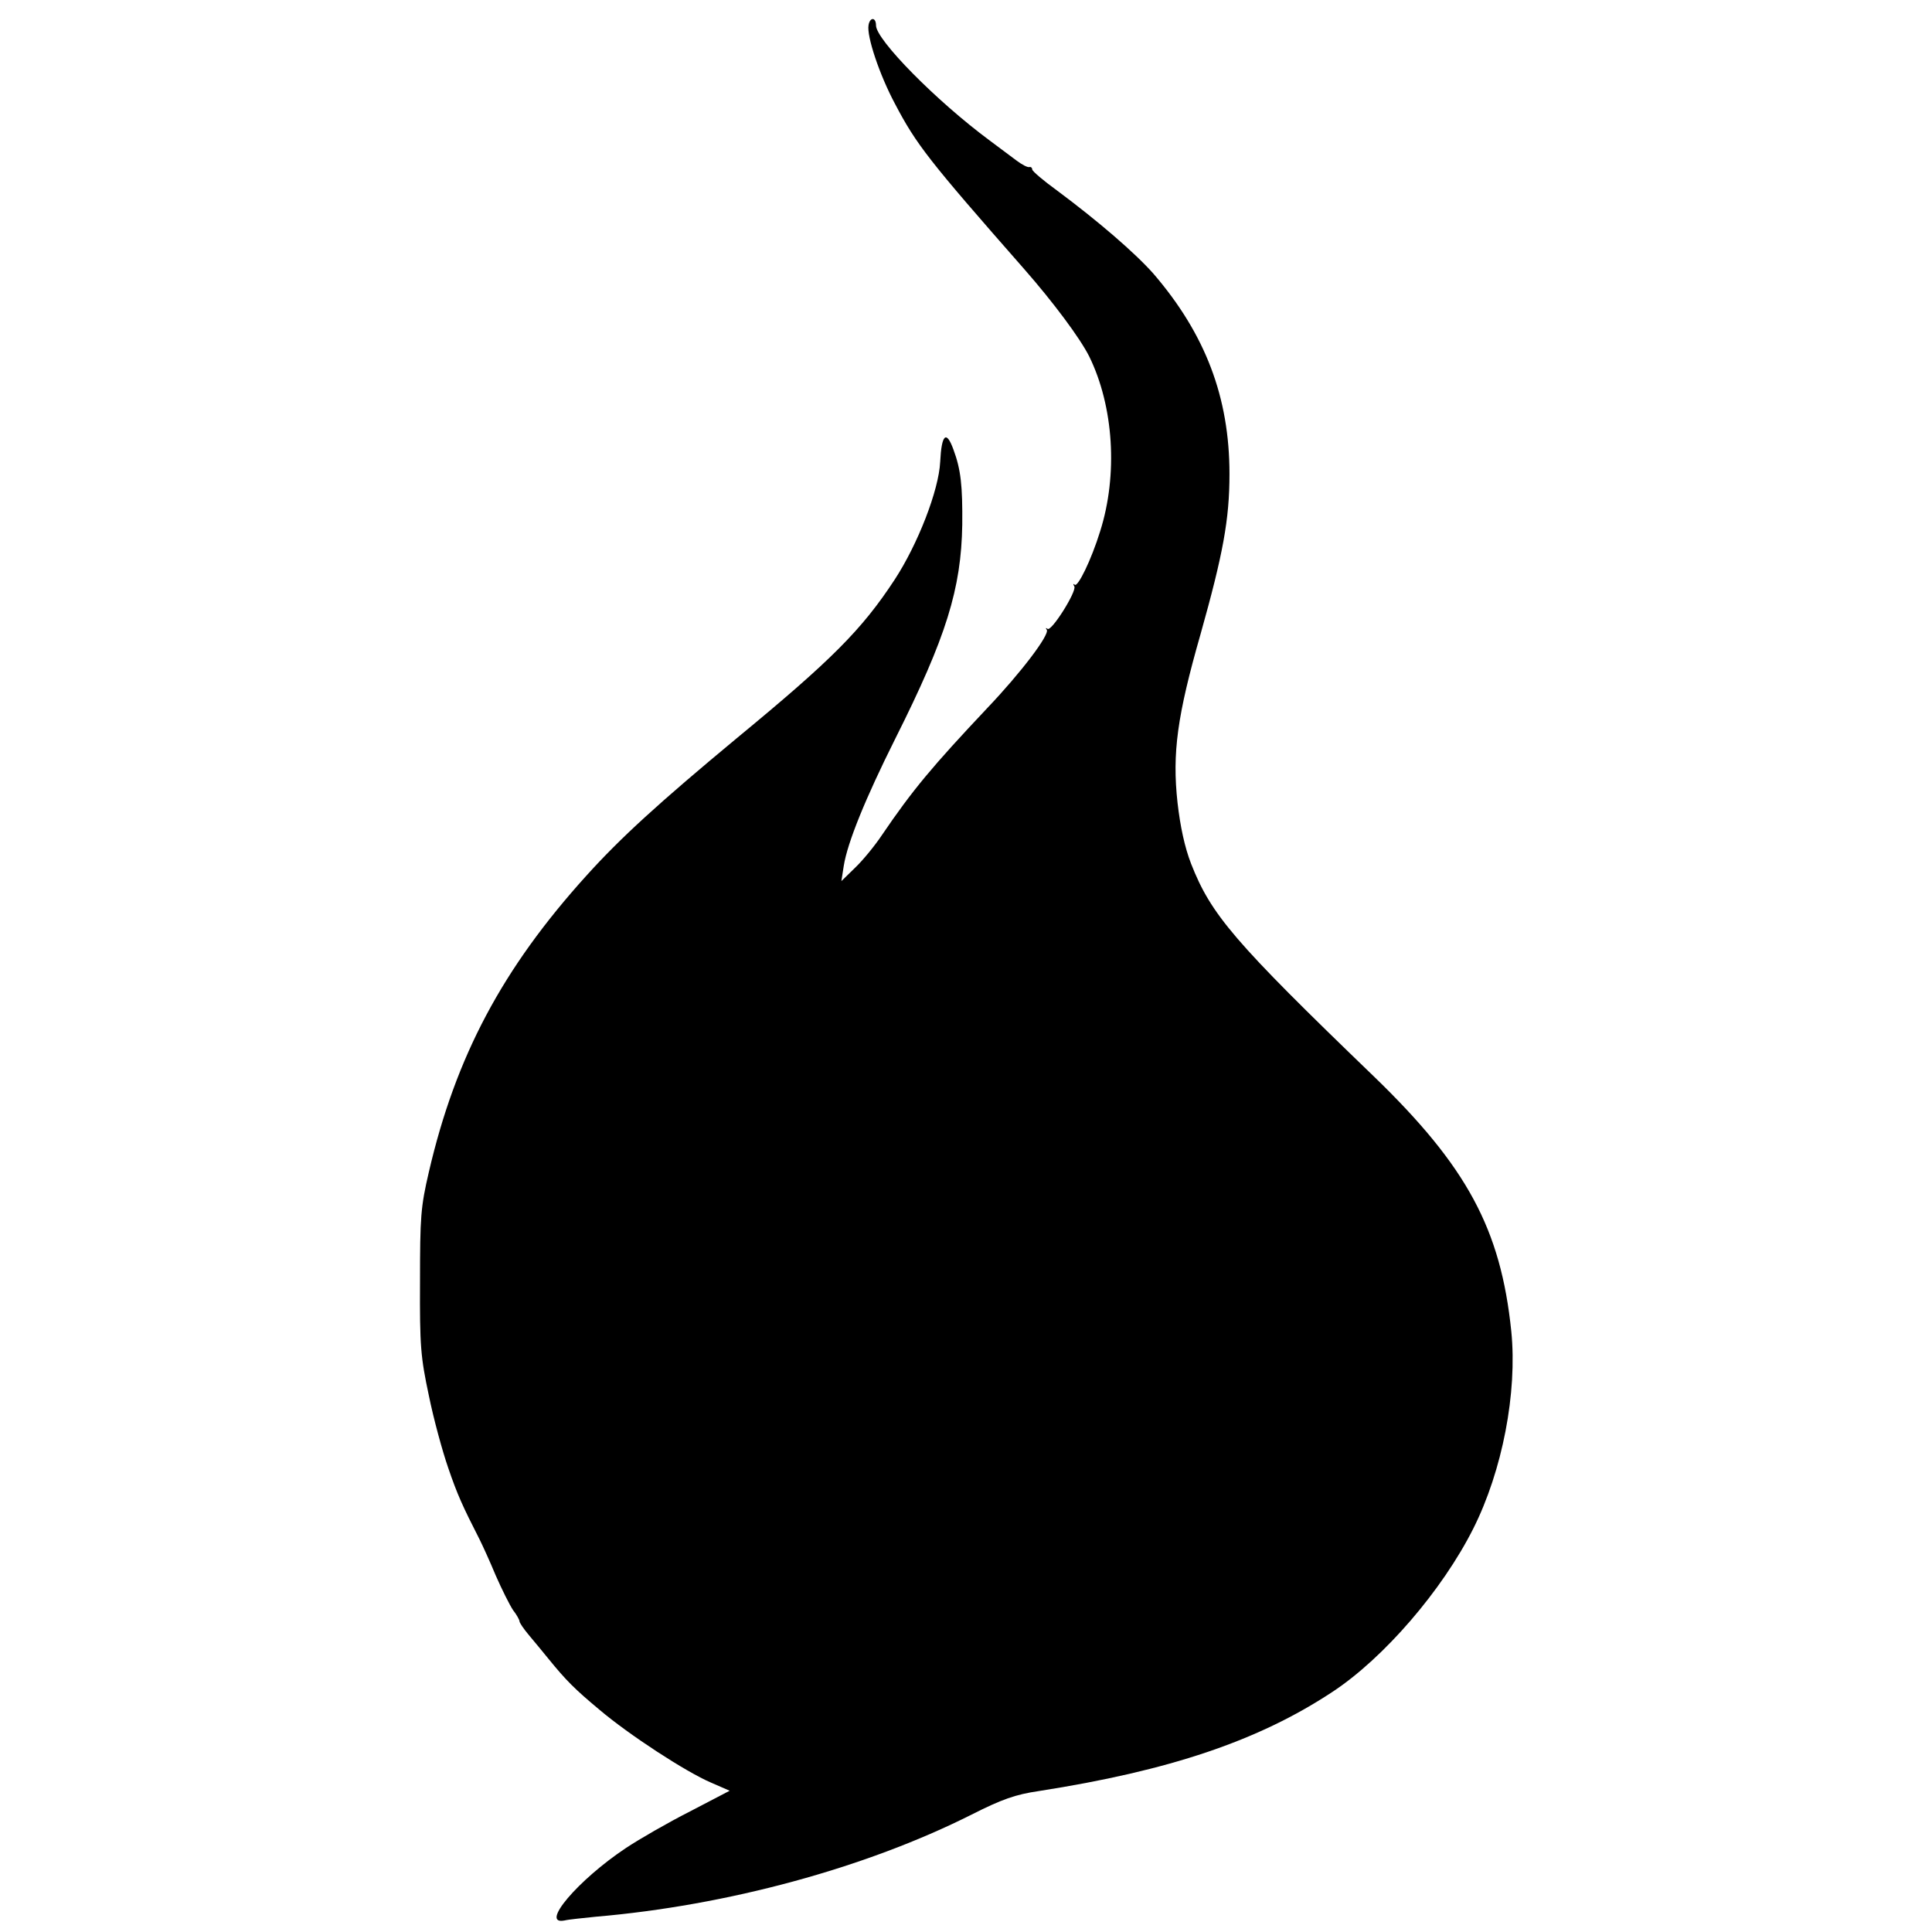 <?xml version="1.0" standalone="no"?>
<!DOCTYPE svg PUBLIC "-//W3C//DTD SVG 20010904//EN"
 "http://www.w3.org/TR/2001/REC-SVG-20010904/DTD/svg10.dtd">
<svg version="1.0" xmlns="http://www.w3.org/2000/svg"
 width="569pt" height="569pt" viewBox="0 0 569 569"
 preserveAspectRatio="xMidYMid meet">
<g transform="translate(0,569) scale(0.1,-0.1)"
fill="#000000" stroke="none">
<path d="M2558 5616 c-6 -32 32 -146 78 -232 63 -120 99 -166 380 -486 86 -98
165 -204 192 -258 72 -147 85 -348 32 -515 -26 -84 -66 -166 -75 -157 -5 4 -5
2 -1 -5 8 -14 -68 -135 -79 -125 -5 4 -6 2 -2 -3 8 -15 -76 -126 -175 -230
-162 -172 -220 -241 -311 -375 -20 -30 -55 -73 -78 -95 l-41 -40 7 45 c11 69
64 199 152 375 150 299 194 441 197 630 1 114 -4 162 -26 221 -21 58 -35 45
-39 -36 -4 -84 -66 -243 -134 -347 -97 -148 -186 -237 -465 -467 -230 -191
-343 -294 -443 -405 -247 -273 -385 -532 -464 -873 -24 -103 -26 -132 -26
-323 -1 -190 2 -222 26 -335 14 -69 40 -164 57 -213 27 -79 42 -112 93 -212 8
-16 30 -64 47 -105 18 -41 41 -87 51 -102 11 -14 19 -29 19 -33 0 -4 12 -22
28 -41 15 -18 41 -49 57 -69 52 -64 78 -90 150 -150 87 -74 256 -184 329 -215
l55 -24 -117 -61 c-65 -33 -150 -82 -189 -108 -141 -94 -255 -228 -180 -213
12 3 54 7 92 11 386 33 793 143 1107 301 89 45 129 59 197 69 385 60 647 148
865 292 152 100 324 300 415 481 86 171 130 401 112 581 -31 302 -131 486
-405 751 -413 398 -479 476 -538 626 -19 49 -32 110 -40 180 -16 146 -1 256
68 497 66 235 85 337 85 471 0 226 -71 412 -224 590 -54 61 -163 155 -284 245
-40 29 -73 57 -73 62 0 5 -4 8 -8 7 -5 -2 -22 7 -38 19 -16 12 -51 38 -79 59
-158 117 -335 297 -335 339 0 25 -18 25 -22 1z"/>
</g>
</svg>
